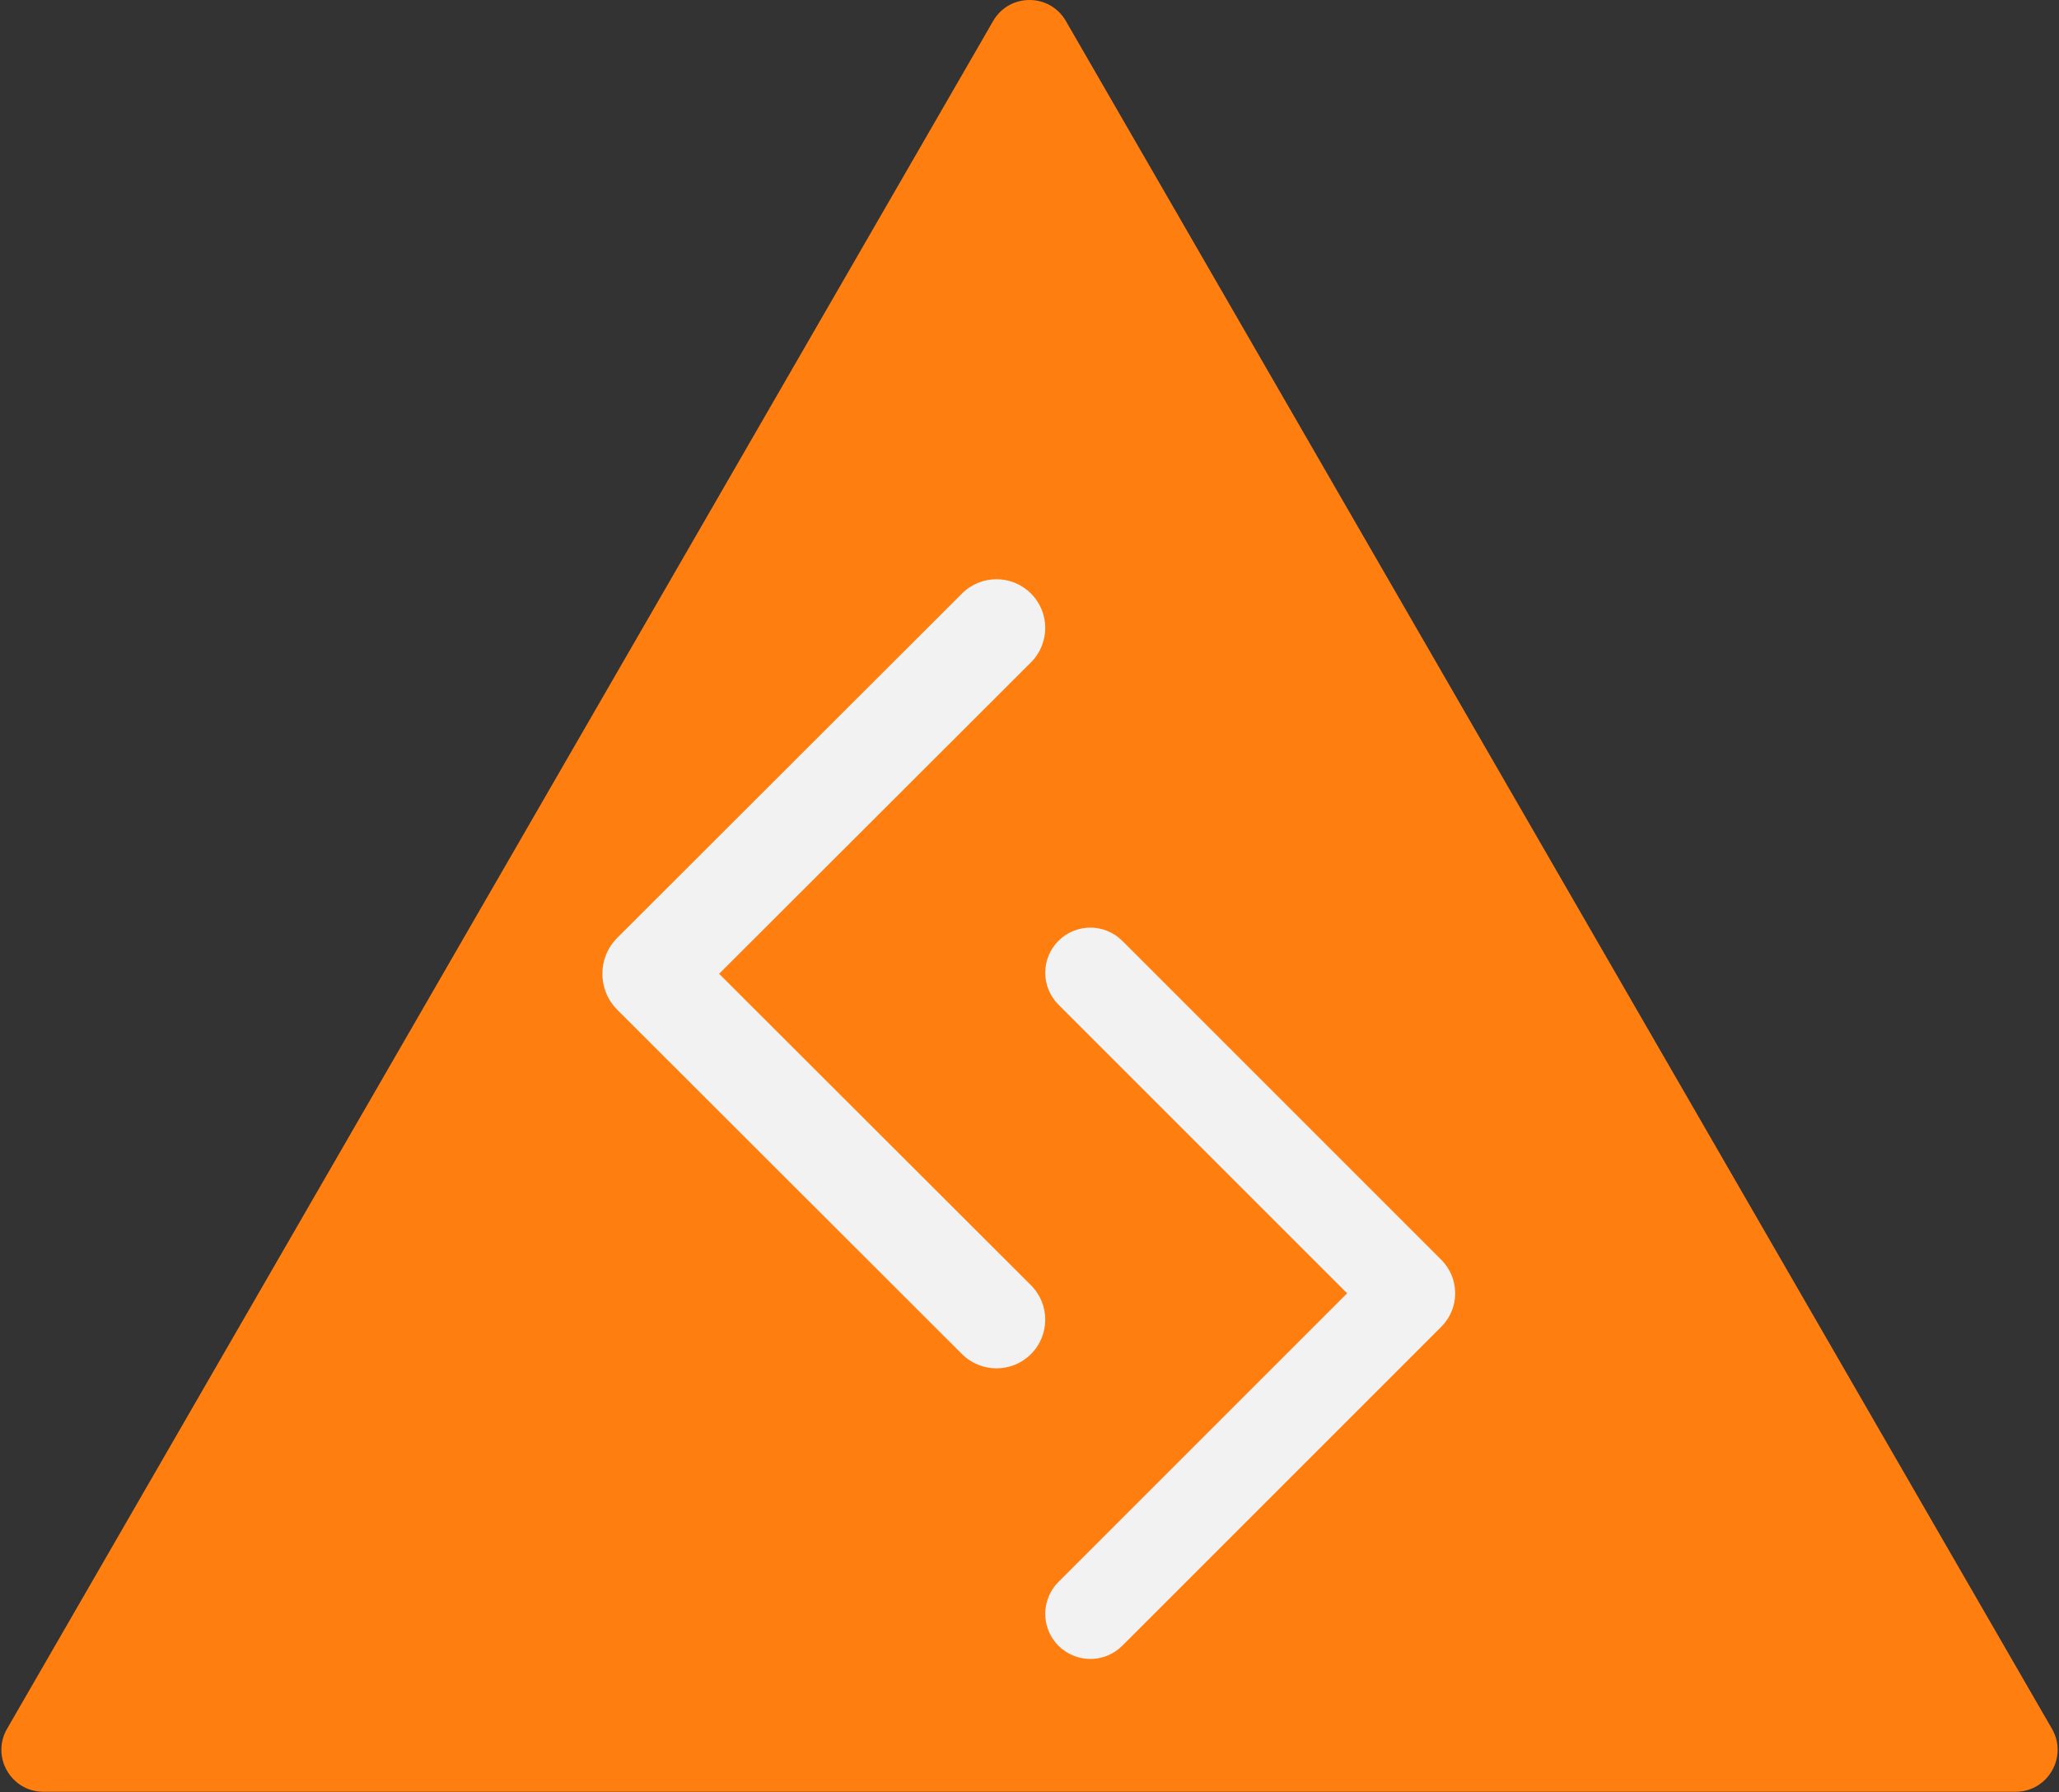 <svg width="981" height="854" viewBox="0 0 981 854" fill="none" xmlns="http://www.w3.org/2000/svg">
<rect x="0" y="0" width="981" height="854" fill="#333333" stroke="none"/>
<path d="M473.18 10C480.878 -3.333 500.123 -3.333 507.821 10L977.639 823.75C985.337 837.083 975.715 853.75 960.319 853.75H20.681C5.285 853.75 -4.337 837.083 3.361 823.75L473.18 10Z" fill="#FE7F0F"/>
<path fill-rule="evenodd" clip-rule="evenodd" d="M504.297 448.297C512.693 439.901 526.307 439.901 534.703 448.297L686.731 600.325C695.518 609.112 695.518 623.358 686.731 632.145L534.703 784.173C526.307 792.569 512.694 792.569 504.297 784.173C495.901 775.777 495.901 762.164 504.297 753.767L641.829 616.235L504.297 478.703C495.901 470.307 495.901 456.693 504.297 448.297Z" fill="#F2F2F2"/>
<path fill-rule="evenodd" clip-rule="evenodd" d="M491.197 282.795C482.127 273.735 467.421 273.735 458.351 282.795L294.119 446.833C284.627 456.314 284.627 471.686 294.119 481.167L458.351 645.205C467.421 654.265 482.127 654.265 491.197 645.205C500.268 636.146 500.268 621.457 491.197 612.398L342.625 464L491.197 315.602C500.268 306.543 500.268 291.854 491.197 282.795Z" fill="#F2F2F2"/>
</svg>
